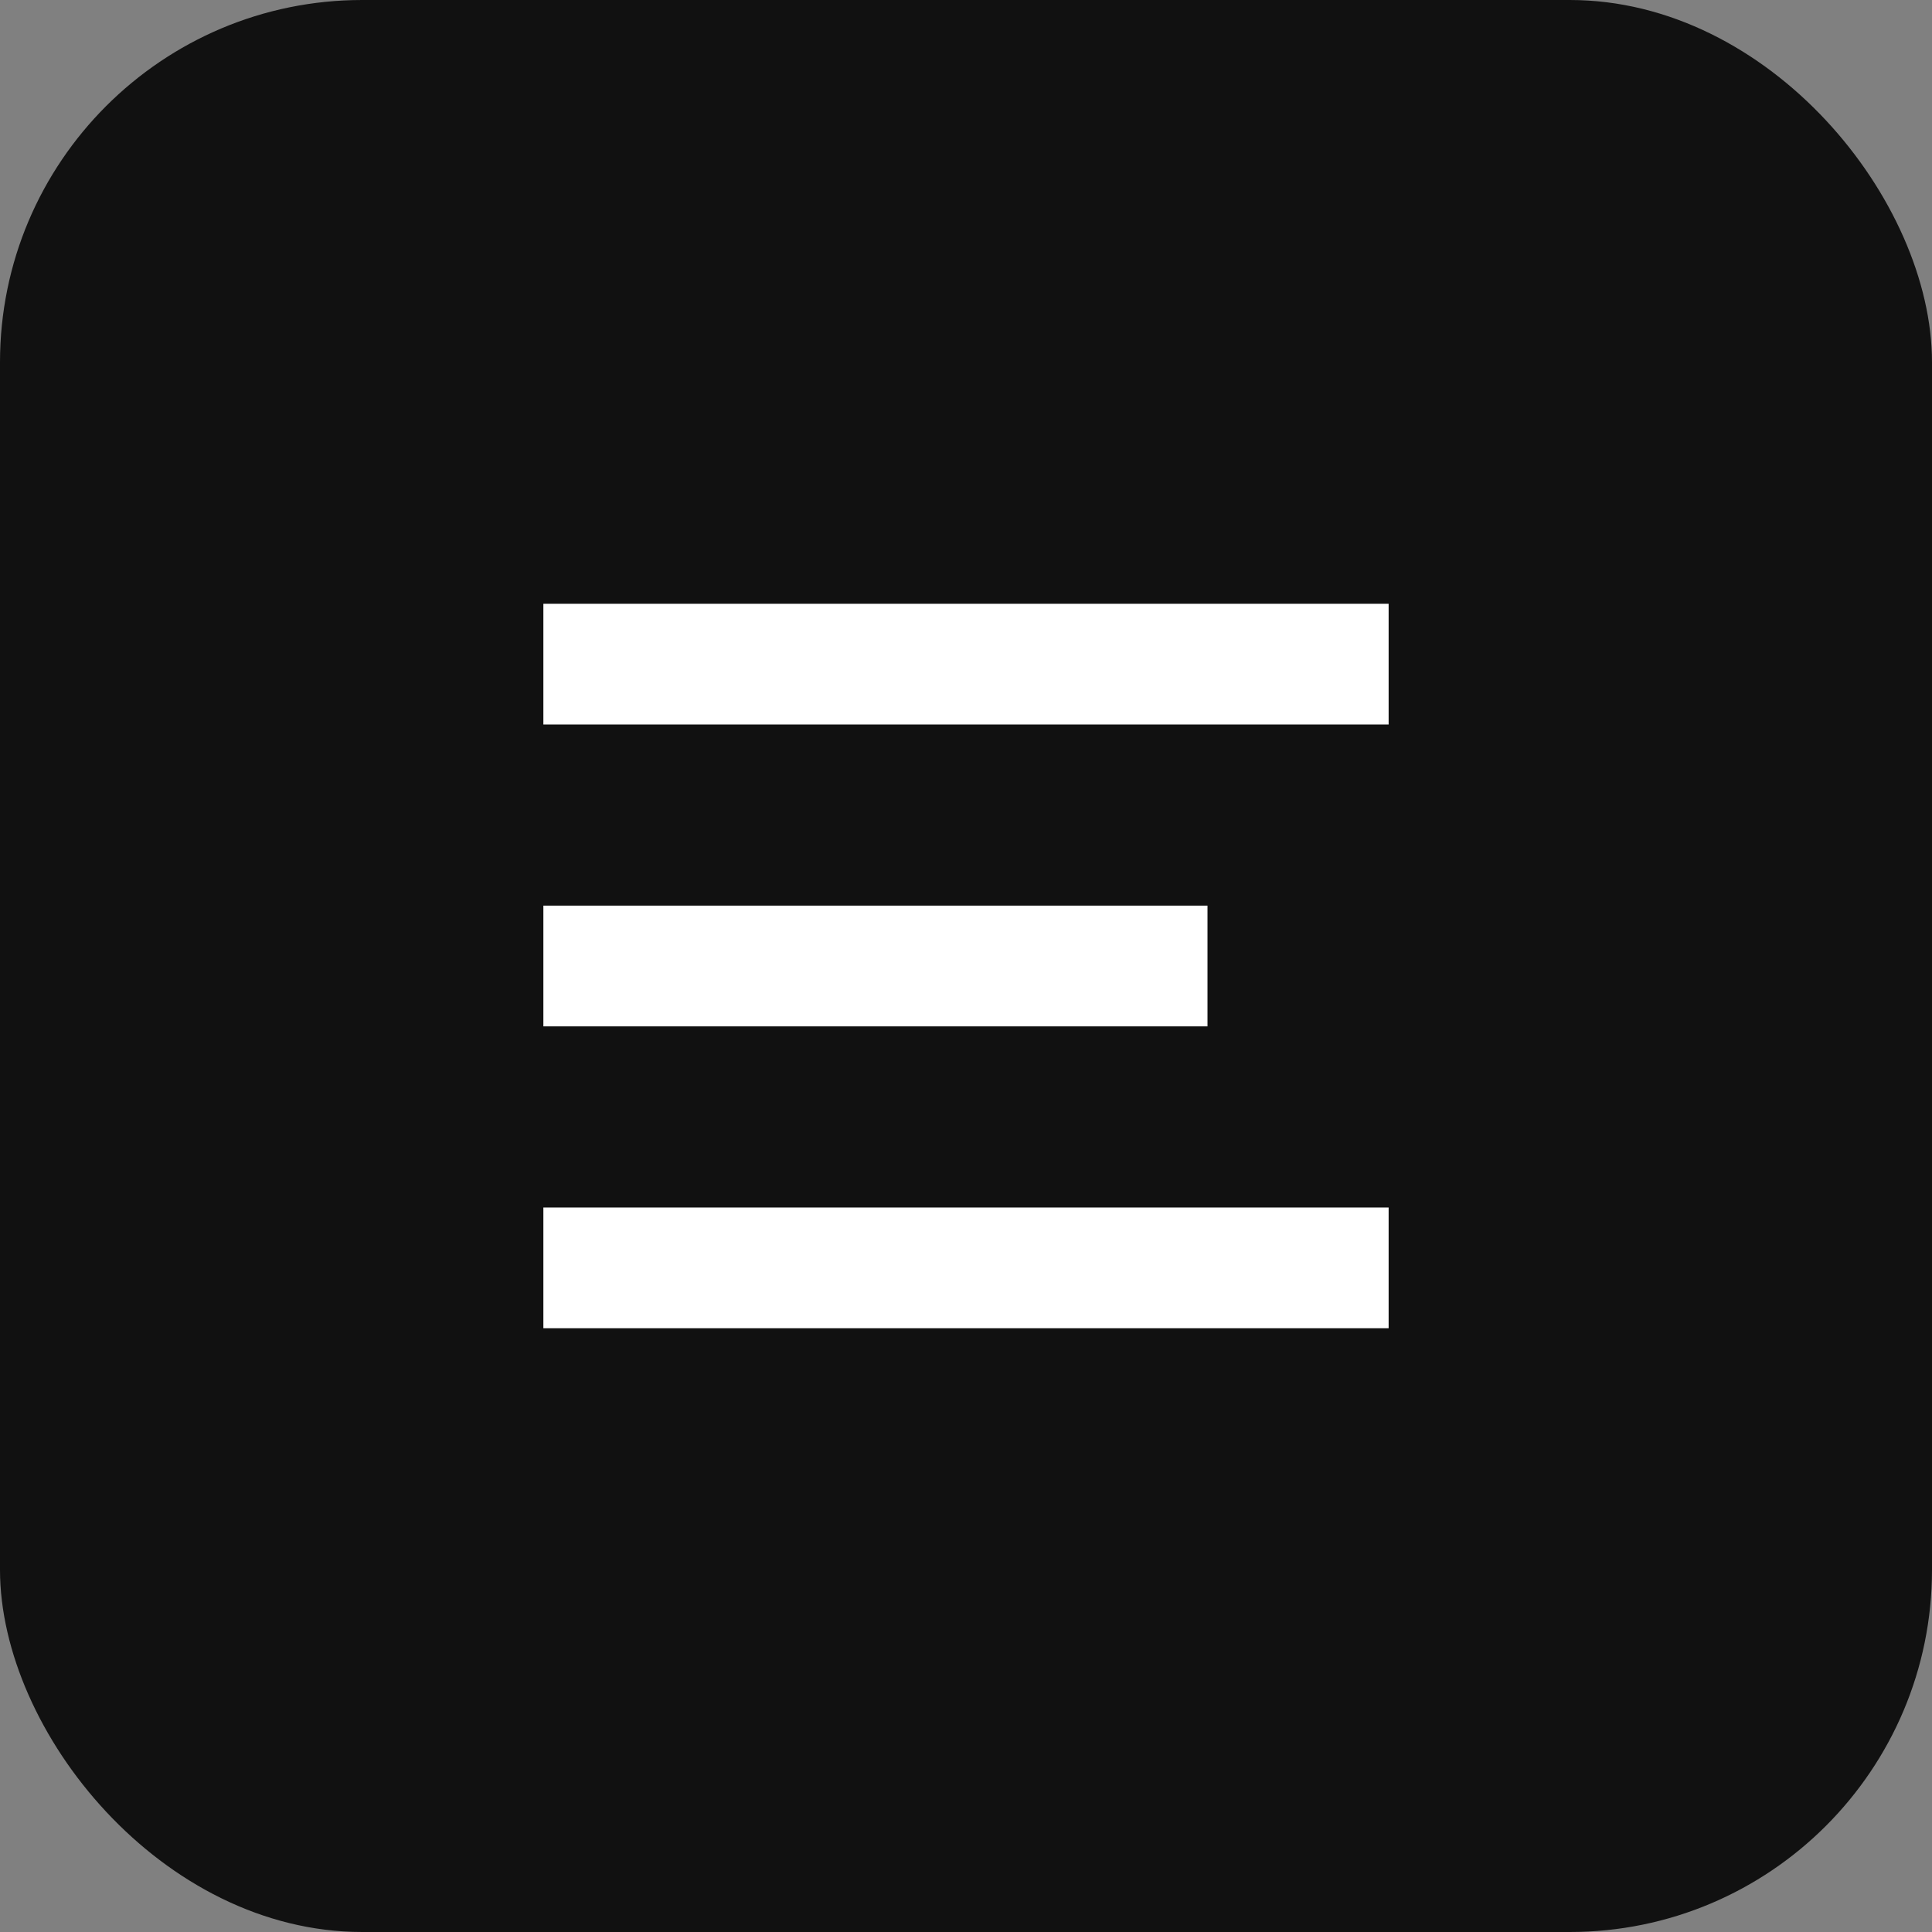<svg xmlns="http://www.w3.org/2000/svg" viewBox="0 0 64 64">
  <rect x="0" y="0" width="64" height="64" fill="#808080" stroke="none"/>
  <rect width="64" height="64" rx="12" fill="#111"/>
  <path d="M18 20h28v4H18zm0 10h22v4H18zm0 10h28v4H18z" fill="#fff"/>
</svg>
